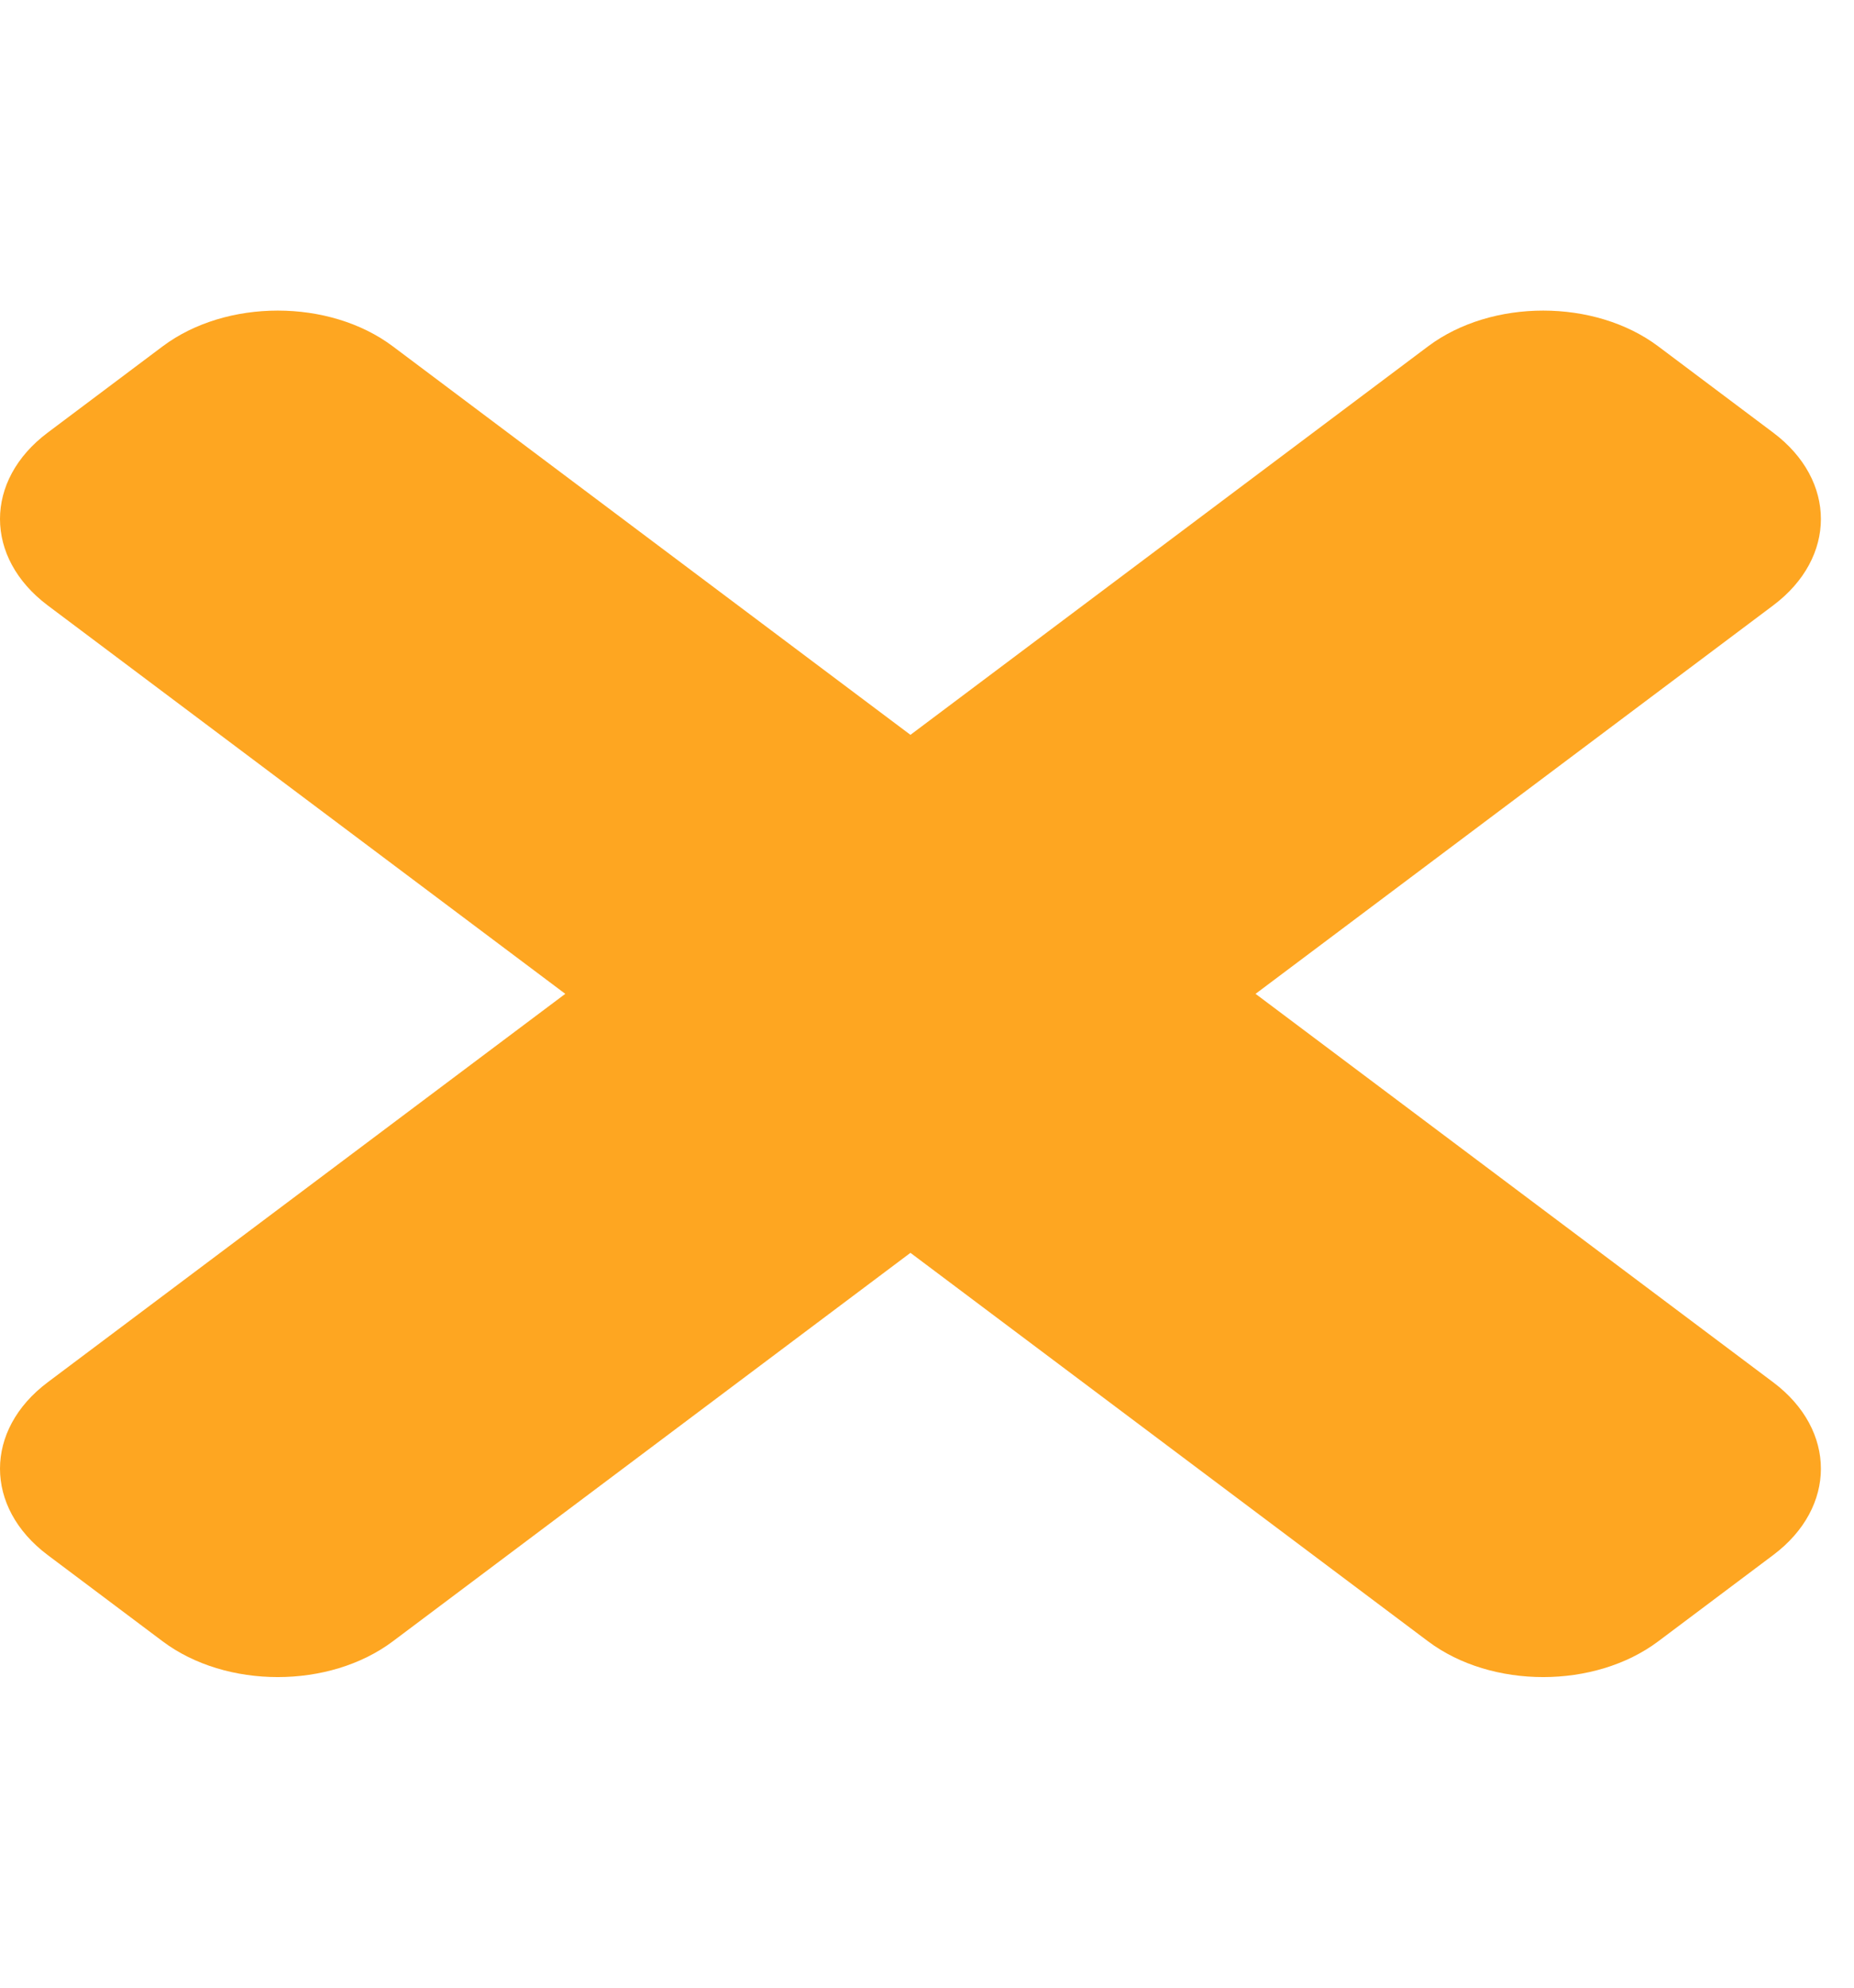 <svg width="28" height="30" viewBox="0 0 28 30" fill="none" xmlns="http://www.w3.org/2000/svg">
<g clip-path="url(#clip0)">
<path d="M18.962 15L26.78 9.137C27.74 8.417 27.74 7.25 26.78 6.53L25.043 5.227C24.084 4.508 22.528 4.508 21.568 5.227L13.75 11.091L5.932 5.227C4.973 4.508 3.417 4.508 2.457 5.227L0.72 6.53C-0.24 7.25 -0.24 8.416 0.72 9.137L8.537 15L0.72 20.863C-0.24 21.583 -0.24 22.75 0.72 23.47L2.457 24.773C3.416 25.492 4.973 25.492 5.932 24.773L13.75 18.909L21.568 24.773C22.527 25.492 24.084 25.492 25.043 24.773L26.78 23.47C27.74 22.75 27.74 21.584 26.78 20.863L18.962 15Z" fill="#FEA621"/>
</g>
<defs>
<clipPath id="clip0">
<rect width="27.5" height="30" fill="white"/>
</clipPath>
</defs>
</svg>
